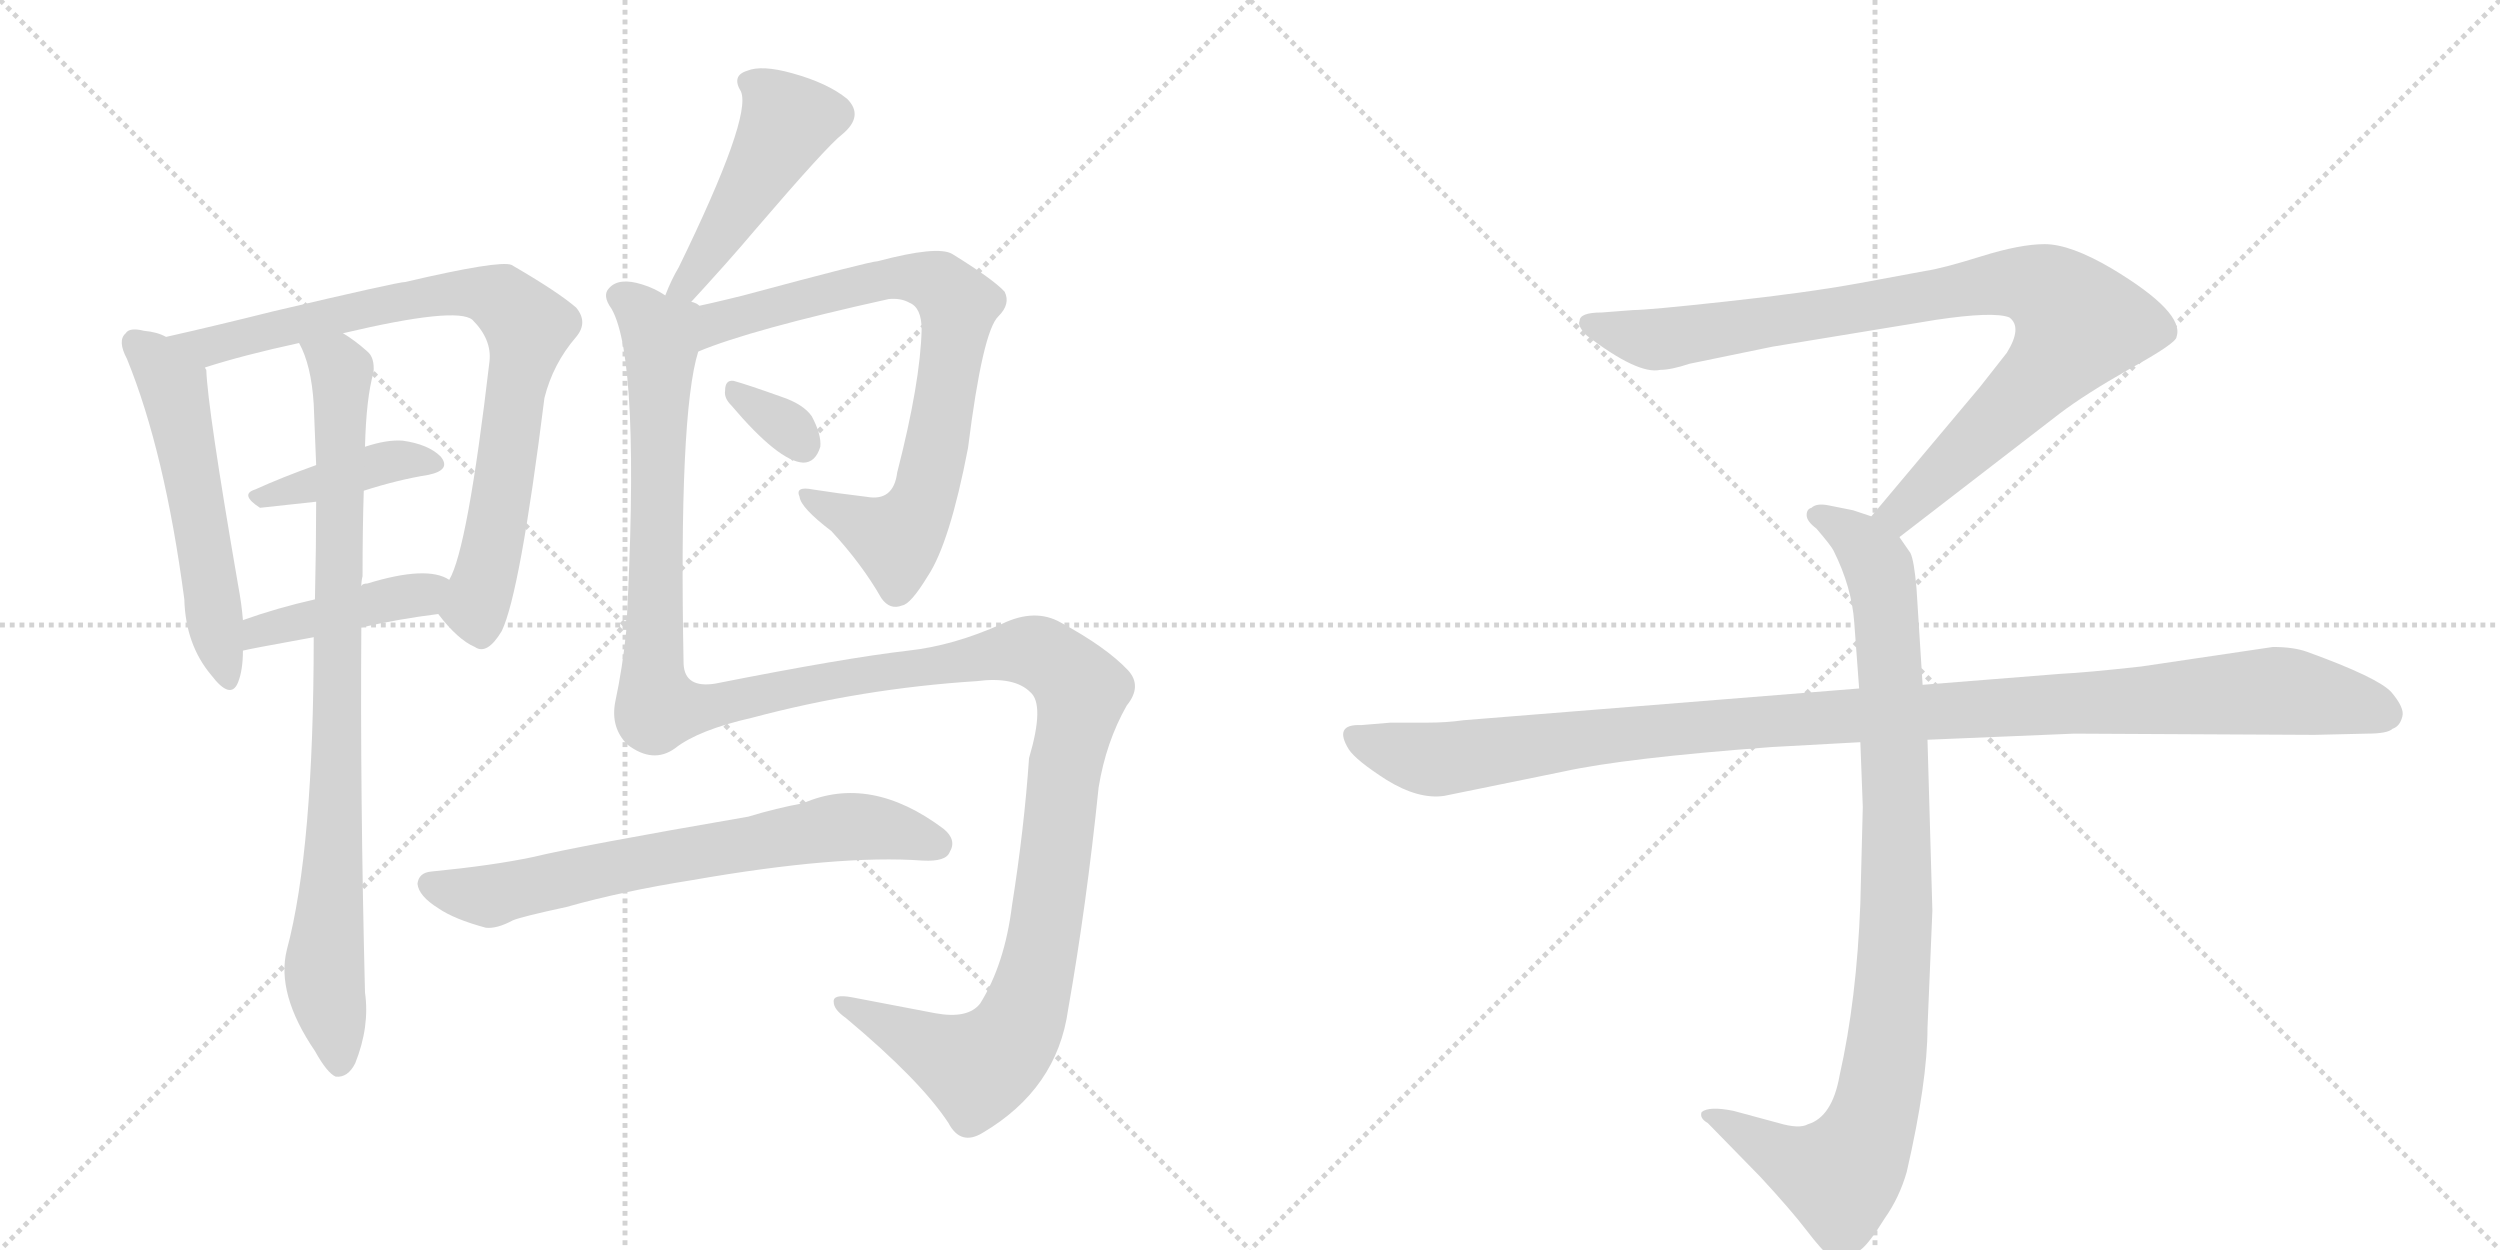 <svg version="1.1" viewBox="0 0 2048 1024" xmlns="http://www.w3.org/2000/svg">
  <g stroke="lightgray" stroke-dasharray="1,1" stroke-width="1" transform="scale(4, 4)">
    <line x1="0" y1="0" x2="256" y2="256"></line>
    <line x1="256" y1="0" x2="0" y2="256"></line>
    <line x1="128" y1="0" x2="128" y2="256"></line>
    <line x1="0" y1="128" x2="256" y2="128"></line>
    <line x1="256" y1="0" x2="512" y2="256"></line>
    <line x1="512" y1="0" x2="256" y2="256"></line>
    <line x1="384" y1="0" x2="384" y2="256"></line>
    <line x1="256" y1="128" x2="512" y2="128"></line>
  </g>
<g transform="scale(1, -1) translate(0, -850)">
   <style type="text/css">
    @keyframes keyframes0 {
      from {
       stroke: black;
       stroke-dashoffset: 543;
       stroke-width: 128;
       }
       64% {
       animation-timing-function: step-end;
       stroke: black;
       stroke-dashoffset: 0;
       stroke-width: 128;
       }
       to {
       stroke: black;
       stroke-width: 1024;
       }
       }
       #make-me-a-hanzi-animation-0 {
         animation: keyframes0 0.692s both;
         animation-delay: 0s;
         animation-timing-function: linear;
       }
    @keyframes keyframes1 {
      from {
       stroke: black;
       stroke-dashoffset: 810;
       stroke-width: 128;
       }
       73% {
       animation-timing-function: step-end;
       stroke: black;
       stroke-dashoffset: 0;
       stroke-width: 128;
       }
       to {
       stroke: black;
       stroke-width: 1024;
       }
       }
       #make-me-a-hanzi-animation-1 {
         animation: keyframes1 0.909s both;
         animation-delay: 0.692s;
         animation-timing-function: linear;
       }
    @keyframes keyframes2 {
      from {
       stroke: black;
       stroke-dashoffset: 396;
       stroke-width: 128;
       }
       56% {
       animation-timing-function: step-end;
       stroke: black;
       stroke-dashoffset: 0;
       stroke-width: 128;
       }
       to {
       stroke: black;
       stroke-width: 1024;
       }
       }
       #make-me-a-hanzi-animation-2 {
         animation: keyframes2 0.572s both;
         animation-delay: 1.601s;
         animation-timing-function: linear;
       }
    @keyframes keyframes3 {
      from {
       stroke: black;
       stroke-dashoffset: 425;
       stroke-width: 128;
       }
       58% {
       animation-timing-function: step-end;
       stroke: black;
       stroke-dashoffset: 0;
       stroke-width: 128;
       }
       to {
       stroke: black;
       stroke-width: 1024;
       }
       }
       #make-me-a-hanzi-animation-3 {
         animation: keyframes3 0.596s both;
         animation-delay: 2.173s;
         animation-timing-function: linear;
       }
    @keyframes keyframes4 {
      from {
       stroke: black;
       stroke-dashoffset: 859;
       stroke-width: 128;
       }
       74% {
       animation-timing-function: step-end;
       stroke: black;
       stroke-dashoffset: 0;
       stroke-width: 128;
       }
       to {
       stroke: black;
       stroke-width: 1024;
       }
       }
       #make-me-a-hanzi-animation-4 {
         animation: keyframes4 0.949s both;
         animation-delay: 2.769s;
         animation-timing-function: linear;
       }
    @keyframes keyframes5 {
      from {
       stroke: black;
       stroke-dashoffset: 470;
       stroke-width: 128;
       }
       60% {
       animation-timing-function: step-end;
       stroke: black;
       stroke-dashoffset: 0;
       stroke-width: 128;
       }
       to {
       stroke: black;
       stroke-width: 1024;
       }
       }
       #make-me-a-hanzi-animation-5 {
         animation: keyframes5 0.632s both;
         animation-delay: 3.718s;
         animation-timing-function: linear;
       }
    @keyframes keyframes6 {
      from {
       stroke: black;
       stroke-dashoffset: 769;
       stroke-width: 128;
       }
       71% {
       animation-timing-function: step-end;
       stroke: black;
       stroke-dashoffset: 0;
       stroke-width: 128;
       }
       to {
       stroke: black;
       stroke-width: 1024;
       }
       }
       #make-me-a-hanzi-animation-6 {
         animation: keyframes6 0.876s both;
         animation-delay: 4.351s;
         animation-timing-function: linear;
       }
    @keyframes keyframes7 {
      from {
       stroke: black;
       stroke-dashoffset: 326;
       stroke-width: 128;
       }
       51% {
       animation-timing-function: step-end;
       stroke: black;
       stroke-dashoffset: 0;
       stroke-width: 128;
       }
       to {
       stroke: black;
       stroke-width: 1024;
       }
       }
       #make-me-a-hanzi-animation-7 {
         animation: keyframes7 0.515s both;
         animation-delay: 5.227s;
         animation-timing-function: linear;
       }
    @keyframes keyframes8 {
      from {
       stroke: black;
       stroke-dashoffset: 1418;
       stroke-width: 128;
       }
       82% {
       animation-timing-function: step-end;
       stroke: black;
       stroke-dashoffset: 0;
       stroke-width: 128;
       }
       to {
       stroke: black;
       stroke-width: 1024;
       }
       }
       #make-me-a-hanzi-animation-8 {
         animation: keyframes8 1.404s both;
         animation-delay: 5.742s;
         animation-timing-function: linear;
       }
    @keyframes keyframes9 {
      from {
       stroke: black;
       stroke-dashoffset: 677;
       stroke-width: 128;
       }
       69% {
       animation-timing-function: step-end;
       stroke: black;
       stroke-dashoffset: 0;
       stroke-width: 128;
       }
       to {
       stroke: black;
       stroke-width: 1024;
       }
       }
       #make-me-a-hanzi-animation-9 {
         animation: keyframes9 0.801s both;
         animation-delay: 7.146s;
         animation-timing-function: linear;
       }
    @keyframes keyframes10 {
      from {
       stroke: black;
       stroke-dashoffset: 901;
       stroke-width: 128;
       }
       75% {
       animation-timing-function: step-end;
       stroke: black;
       stroke-dashoffset: 0;
       stroke-width: 128;
       }
       to {
       stroke: black;
       stroke-width: 1024;
       }
       }
       #make-me-a-hanzi-animation-10 {
         animation: keyframes10 0.983s both;
         animation-delay: 7.947s;
         animation-timing-function: linear;
       }
    @keyframes keyframes11 {
      from {
       stroke: black;
       stroke-dashoffset: 948;
       stroke-width: 128;
       }
       76% {
       animation-timing-function: step-end;
       stroke: black;
       stroke-dashoffset: 0;
       stroke-width: 128;
       }
       to {
       stroke: black;
       stroke-width: 1024;
       }
       }
       #make-me-a-hanzi-animation-11 {
         animation: keyframes11 1.021s both;
         animation-delay: 8.93s;
         animation-timing-function: linear;
       }
    @keyframes keyframes12 {
      from {
       stroke: black;
       stroke-dashoffset: 1108;
       stroke-width: 128;
       }
       78% {
       animation-timing-function: step-end;
       stroke: black;
       stroke-dashoffset: 0;
       stroke-width: 128;
       }
       to {
       stroke: black;
       stroke-width: 1024;
       }
       }
       #make-me-a-hanzi-animation-12 {
         animation: keyframes12 1.152s both;
         animation-delay: 9.951s;
         animation-timing-function: linear;
       }
</style>
<path d="M 136 574 Q 129 578 118 579 Q 106 582 103 577 Q 96 571 104 556 Q 135 480 151 359 Q 152 322 173 297 Q 189 276 195 291 Q 199 301 199 317 L 199 342 Q 198 355 195 371 Q 170 516 169 547 Q 168 548 168 549 L 136 574 Z" fill="lightgray"></path> 
<path d="M 359 347 Q 375 326 389 320 Q 399 313 411 333 Q 426 364 446 524 Q 453 552 472 574 Q 482 586 472 598 Q 457 611 419 633 Q 409 637 332 619 Q 326 619 224 595 Q 176 583 136 574 C 107 567 139 540 168 549 Q 199 559 245 569 L 281 577 Q 374 599 387 588 Q 403 572 401 554 Q 383 400 368 375 C 358 349 358 349 359 347 Z" fill="lightgray"></path> 
<path d="M 298 448 Q 326 457 351 461 Q 370 465 361 476 Q 351 486 330 489 Q 317 490 299 484 L 259 469 Q 231 459 209 449 Q 196 445 213 434 L 259 439 L 298 448 Z" fill="lightgray"></path> 
<path d="M 296 336 Q 327 343 359 347 C 389 351 395 361 368 375 Q 350 387 301 372 Q 297 372 296 370 C 283 365 283 365 258 359 Q 227 352 199 342 C 171 332 170 311 199 317 Q 202 318 257 328 L 296 336 Z" fill="lightgray"></path> 
<path d="M 257 328 Q 257 154 235 72 Q 226 36 258 -11 Q 268 -29 275 -32 Q 285 -33 291 -21 Q 303 9 299 37 Q 295 199 296 336 L 296 370 Q 296 374 297 378 Q 297 417 298 448 L 299 484 Q 300 524 306 545 Q 307 557 301 562 Q 291 571 281 577 C 257 595 234 597 245 569 Q 255 551 257 519 Q 258 497 259 469 L 259 439 Q 259 403 258 359 L 257 328 Z" fill="lightgray"></path> 
<path d="M 561 597 Q 597 636 618 661 Q 678 731 690 740 Q 708 755 694 769 Q 678 782 649 790 Q 624 797 612 792 Q 599 788 607 775 Q 616 754 556 631 Q 550 621 545 608 C 534 580 541 575 561 597 Z" fill="lightgray"></path> 
<path d="M 572 562 Q 615 580 728 605 Q 738 606 745 602 Q 755 598 755 580 Q 754 537 735 463 Q 732 439 710 443 Q 685 446 666 449 Q 651 452 655 443 Q 656 434 681 415 Q 706 388 722 360 Q 729 350 739 354 Q 746 355 760 378 Q 778 405 793 483 Q 805 579 818 591 Q 828 601 823 611 Q 814 621 780 642 Q 768 649 719 636 Q 713 636 609 608 Q 581 601 561 597 C 532 591 544 551 572 562 Z" fill="lightgray"></path> 
<path d="M 599 518 Q 638 472 658 471 Q 668 471 672 484 Q 673 494 665 509 Q 658 519 640 525 Q 612 535 601 538 Q 594 539 594 530 Q 593 524 599 518 Z" fill="lightgray"></path> 
<path d="M 553 237 Q 572 252 616 262 Q 706 286 800 292 Q 831 296 844 283 Q 856 273 843 229 Q 839 171 829 108 Q 823 60 803 28 Q 793 15 766 20 Q 730 27 698 33 Q 682 36 683 29 Q 683 23 693 16 Q 754 -35 777 -70 Q 787 -89 805 -78 Q 866 -42 875 23 Q 890 108 900 205 Q 906 242 923 272 Q 936 288 924 301 Q 906 320 869 340 Q 848 352 821 339 Q 781 321 744 317 Q 692 311 586 290 Q 561 286 560 306 Q 556 511 572 562 C 581 612 573 598 545 608 Q 536 614 526 617 Q 507 623 499 614 Q 493 608 501 597 Q 525 555 513 333 Q 510 303 504 275 Q 500 254 514 240 Q 535 224 553 237 Z" fill="lightgray"></path> 
<path d="M 567 129 Q 687 150 756 145 Q 775 144 778 152 Q 784 162 773 171 Q 713 216 658 192 Q 636 188 613 181 Q 474 157 437 148 Q 404 141 353 136 Q 343 135 342 126 Q 343 116 359 106 Q 372 97 398 90 Q 407 89 420 96 Q 427 99 464 107 Q 510 120 567 129 Z" fill="lightgray"></path> 
<path d="M 1556 410 L 1687 511 Q 1708 527 1745 548 Q 1783 569 1783 574 Q 1790 594 1730 630 Q 1696 650 1675 650 Q 1655 650 1623 640 Q 1591 630 1577 628 L 1523 618 Q 1479 610 1414 603 Q 1350 596 1338 596 L 1312 594 Q 1294 594 1294 587 Q 1292 583 1300 575 Q 1342 543 1360 547 Q 1369 547 1384 552 L 1452 566 L 1586 588 Q 1633 595 1646 590 Q 1657 582 1644 561 L 1622 533 L 1533 427 C 1514 404 1532 392 1556 410 Z" fill="lightgray"></path> 
<path d="M 1524 242 L 1526 189 L 1524 110 Q 1521 31 1507 -31 Q 1501 -65 1481 -71 Q 1474 -75 1457 -70 L 1420 -60 Q 1400 -56 1394 -61 Q 1392 -66 1399 -70 L 1442 -114 Q 1467 -141 1480 -158 Q 1493 -175 1498 -178 Q 1510 -188 1524 -174 Q 1531 -169 1544 -148 Q 1556 -131 1562 -110 Q 1579 -36 1579 8 L 1583 104 L 1579 244 L 1575 289 L 1570 368 Q 1568 391 1565 397 L 1556 410 C 1549 422 1549 422 1533 427 L 1518 432 L 1498 436 Q 1488 438 1484 434 Q 1480 433 1480 428 Q 1480 423 1488 417 Q 1500 403 1502 399 Q 1517 369 1519 340 L 1523 286 L 1524 242 Z" fill="lightgray"></path> 
<path d="M 1523 286 L 1199 260 Q 1185 258 1169 258 L 1139 258 L 1115 256 Q 1092 257 1105 236 Q 1111 227 1136 211 Q 1162 195 1183 198 L 1281 218 Q 1331 229 1451 238 L 1524 242 L 1579 244 L 1699 249 L 1896 248 L 1939 249 Q 1956 249 1960 253 Q 1966 255 1968 263 Q 1970 270 1959 283 Q 1948 295 1890 316 Q 1879 320 1862 320 L 1754 304 Q 1709 299 1688 298 L 1575 289 L 1523 286 Z" fill="lightgray"></path> 
      <clipPath id="make-me-a-hanzi-clip-0">
      <path d="M 136 574 Q 129 578 118 579 Q 106 582 103 577 Q 96 571 104 556 Q 135 480 151 359 Q 152 322 173 297 Q 189 276 195 291 Q 199 301 199 317 L 199 342 Q 198 355 195 371 Q 170 516 169 547 Q 168 548 168 549 L 136 574 Z" fill="lightgray"></path>
      </clipPath>
      <path clip-path="url(#make-me-a-hanzi-clip-0)" d="M 112 569 L 142 534 L 185 297 " fill="none" id="make-me-a-hanzi-animation-0" stroke-dasharray="415 830" stroke-linecap="round"></path>

      <clipPath id="make-me-a-hanzi-clip-1">
      <path d="M 359 347 Q 375 326 389 320 Q 399 313 411 333 Q 426 364 446 524 Q 453 552 472 574 Q 482 586 472 598 Q 457 611 419 633 Q 409 637 332 619 Q 326 619 224 595 Q 176 583 136 574 C 107 567 139 540 168 549 Q 199 559 245 569 L 281 577 Q 374 599 387 588 Q 403 572 401 554 Q 383 400 368 375 C 358 349 358 349 359 347 Z" fill="lightgray"></path>
      </clipPath>
      <path clip-path="url(#make-me-a-hanzi-clip-1)" d="M 143 573 L 184 569 L 240 587 L 369 610 L 402 608 L 427 590 L 432 573 L 390 353 L 395 336 " fill="none" id="make-me-a-hanzi-animation-1" stroke-dasharray="682 1364" stroke-linecap="round"></path>

      <clipPath id="make-me-a-hanzi-clip-2">
      <path d="M 298 448 Q 326 457 351 461 Q 370 465 361 476 Q 351 486 330 489 Q 317 490 299 484 L 259 469 Q 231 459 209 449 Q 196 445 213 434 L 259 439 L 298 448 Z" fill="lightgray"></path>
      </clipPath>
      <path clip-path="url(#make-me-a-hanzi-clip-2)" d="M 218 443 L 324 473 L 354 470 " fill="none" id="make-me-a-hanzi-animation-2" stroke-dasharray="268 536" stroke-linecap="round"></path>

      <clipPath id="make-me-a-hanzi-clip-3">
      <path d="M 296 336 Q 327 343 359 347 C 389 351 395 361 368 375 Q 350 387 301 372 Q 297 372 296 370 C 283 365 283 365 258 359 Q 227 352 199 342 C 171 332 170 311 199 317 Q 202 318 257 328 L 296 336 Z" fill="lightgray"></path>
      </clipPath>
      <path clip-path="url(#make-me-a-hanzi-clip-3)" d="M 200 323 L 212 333 L 361 370 " fill="none" id="make-me-a-hanzi-animation-3" stroke-dasharray="297 594" stroke-linecap="round"></path>

      <clipPath id="make-me-a-hanzi-clip-4">
      <path d="M 257 328 Q 257 154 235 72 Q 226 36 258 -11 Q 268 -29 275 -32 Q 285 -33 291 -21 Q 303 9 299 37 Q 295 199 296 336 L 296 370 Q 296 374 297 378 Q 297 417 298 448 L 299 484 Q 300 524 306 545 Q 307 557 301 562 Q 291 571 281 577 C 257 595 234 597 245 569 Q 255 551 257 519 Q 258 497 259 469 L 259 439 Q 259 403 258 359 L 257 328 Z" fill="lightgray"></path>
      </clipPath>
      <path clip-path="url(#make-me-a-hanzi-clip-4)" d="M 252 566 L 280 545 L 277 270 L 266 61 L 277 -22 " fill="none" id="make-me-a-hanzi-animation-4" stroke-dasharray="731 1462" stroke-linecap="round"></path>

      <clipPath id="make-me-a-hanzi-clip-5">
      <path d="M 561 597 Q 597 636 618 661 Q 678 731 690 740 Q 708 755 694 769 Q 678 782 649 790 Q 624 797 612 792 Q 599 788 607 775 Q 616 754 556 631 Q 550 621 545 608 C 534 580 541 575 561 597 Z" fill="lightgray"></path>
      </clipPath>
      <path clip-path="url(#make-me-a-hanzi-clip-5)" d="M 613 782 L 627 775 L 645 751 L 569 624 L 553 612 " fill="none" id="make-me-a-hanzi-animation-5" stroke-dasharray="342 684" stroke-linecap="round"></path>

      <clipPath id="make-me-a-hanzi-clip-6">
      <path d="M 572 562 Q 615 580 728 605 Q 738 606 745 602 Q 755 598 755 580 Q 754 537 735 463 Q 732 439 710 443 Q 685 446 666 449 Q 651 452 655 443 Q 656 434 681 415 Q 706 388 722 360 Q 729 350 739 354 Q 746 355 760 378 Q 778 405 793 483 Q 805 579 818 591 Q 828 601 823 611 Q 814 621 780 642 Q 768 649 719 636 Q 713 636 609 608 Q 581 601 561 597 C 532 591 544 551 572 562 Z" fill="lightgray"></path>
      </clipPath>
      <path clip-path="url(#make-me-a-hanzi-clip-6)" d="M 567 593 L 582 584 L 734 624 L 769 617 L 785 600 L 762 458 L 742 416 L 732 409 L 663 442 " fill="none" id="make-me-a-hanzi-animation-6" stroke-dasharray="641 1282" stroke-linecap="round"></path>

      <clipPath id="make-me-a-hanzi-clip-7">
      <path d="M 599 518 Q 638 472 658 471 Q 668 471 672 484 Q 673 494 665 509 Q 658 519 640 525 Q 612 535 601 538 Q 594 539 594 530 Q 593 524 599 518 Z" fill="lightgray"></path>
      </clipPath>
      <path clip-path="url(#make-me-a-hanzi-clip-7)" d="M 603 529 L 640 505 L 657 486 " fill="none" id="make-me-a-hanzi-animation-7" stroke-dasharray="198 396" stroke-linecap="round"></path>

      <clipPath id="make-me-a-hanzi-clip-8">
      <path d="M 553 237 Q 572 252 616 262 Q 706 286 800 292 Q 831 296 844 283 Q 856 273 843 229 Q 839 171 829 108 Q 823 60 803 28 Q 793 15 766 20 Q 730 27 698 33 Q 682 36 683 29 Q 683 23 693 16 Q 754 -35 777 -70 Q 787 -89 805 -78 Q 866 -42 875 23 Q 890 108 900 205 Q 906 242 923 272 Q 936 288 924 301 Q 906 320 869 340 Q 848 352 821 339 Q 781 321 744 317 Q 692 311 586 290 Q 561 286 560 306 Q 556 511 572 562 C 581 612 573 598 545 608 Q 536 614 526 617 Q 507 623 499 614 Q 493 608 501 597 Q 525 555 513 333 Q 510 303 504 275 Q 500 254 514 240 Q 535 224 553 237 Z" fill="lightgray"></path>
      </clipPath>
      <path clip-path="url(#make-me-a-hanzi-clip-8)" d="M 509 607 L 534 584 L 541 562 L 534 307 L 539 270 L 587 272 L 837 317 L 861 310 L 886 283 L 874 232 L 857 93 L 830 1 L 807 -22 L 788 -21 L 691 29 " fill="none" id="make-me-a-hanzi-animation-8" stroke-dasharray="1290 2580" stroke-linecap="round"></path>

      <clipPath id="make-me-a-hanzi-clip-9">
      <path d="M 567 129 Q 687 150 756 145 Q 775 144 778 152 Q 784 162 773 171 Q 713 216 658 192 Q 636 188 613 181 Q 474 157 437 148 Q 404 141 353 136 Q 343 135 342 126 Q 343 116 359 106 Q 372 97 398 90 Q 407 89 420 96 Q 427 99 464 107 Q 510 120 567 129 Z" fill="lightgray"></path>
      </clipPath>
      <path clip-path="url(#make-me-a-hanzi-clip-9)" d="M 353 125 L 400 116 L 544 148 L 694 173 L 766 159 " fill="none" id="make-me-a-hanzi-animation-9" stroke-dasharray="549 1098" stroke-linecap="round"></path>

      <clipPath id="make-me-a-hanzi-clip-10">
      <path d="M 1556 410 L 1687 511 Q 1708 527 1745 548 Q 1783 569 1783 574 Q 1790 594 1730 630 Q 1696 650 1675 650 Q 1655 650 1623 640 Q 1591 630 1577 628 L 1523 618 Q 1479 610 1414 603 Q 1350 596 1338 596 L 1312 594 Q 1294 594 1294 587 Q 1292 583 1300 575 Q 1342 543 1360 547 Q 1369 547 1384 552 L 1452 566 L 1586 588 Q 1633 595 1646 590 Q 1657 582 1644 561 L 1622 533 L 1533 427 C 1514 404 1532 392 1556 410 Z" fill="lightgray"></path>
      </clipPath>
      <path clip-path="url(#make-me-a-hanzi-clip-10)" d="M 1303 584 L 1362 572 L 1620 616 L 1651 619 L 1682 609 L 1703 585 L 1690 563 L 1575 447 L 1556 430 L 1543 429 " fill="none" id="make-me-a-hanzi-animation-10" stroke-dasharray="773 1546" stroke-linecap="round"></path>

      <clipPath id="make-me-a-hanzi-clip-11">
      <path d="M 1524 242 L 1526 189 L 1524 110 Q 1521 31 1507 -31 Q 1501 -65 1481 -71 Q 1474 -75 1457 -70 L 1420 -60 Q 1400 -56 1394 -61 Q 1392 -66 1399 -70 L 1442 -114 Q 1467 -141 1480 -158 Q 1493 -175 1498 -178 Q 1510 -188 1524 -174 Q 1531 -169 1544 -148 Q 1556 -131 1562 -110 Q 1579 -36 1579 8 L 1583 104 L 1579 244 L 1575 289 L 1570 368 Q 1568 391 1565 397 L 1556 410 C 1549 422 1549 422 1533 427 L 1518 432 L 1498 436 Q 1488 438 1484 434 Q 1480 433 1480 428 Q 1480 423 1488 417 Q 1500 403 1502 399 Q 1517 369 1519 340 L 1523 286 L 1524 242 Z" fill="lightgray"></path>
      </clipPath>
      <path clip-path="url(#make-me-a-hanzi-clip-11)" d="M 1489 426 L 1519 411 L 1535 393 L 1546 343 L 1554 111 L 1542 -32 L 1524 -92 L 1505 -113 L 1468 -102 L 1400 -64 " fill="none" id="make-me-a-hanzi-animation-11" stroke-dasharray="820 1640" stroke-linecap="round"></path>

      <clipPath id="make-me-a-hanzi-clip-12">
      <path d="M 1523 286 L 1199 260 Q 1185 258 1169 258 L 1139 258 L 1115 256 Q 1092 257 1105 236 Q 1111 227 1136 211 Q 1162 195 1183 198 L 1281 218 Q 1331 229 1451 238 L 1524 242 L 1579 244 L 1699 249 L 1896 248 L 1939 249 Q 1956 249 1960 253 Q 1966 255 1968 263 Q 1970 270 1959 283 Q 1948 295 1890 316 Q 1879 320 1862 320 L 1754 304 Q 1709 299 1688 298 L 1575 289 L 1523 286 Z" fill="lightgray"></path>
      </clipPath>
      <path clip-path="url(#make-me-a-hanzi-clip-12)" d="M 1111 246 L 1141 234 L 1184 228 L 1424 258 L 1858 284 L 1925 275 L 1955 265 " fill="none" id="make-me-a-hanzi-animation-12" stroke-dasharray="980 1960" stroke-linecap="round"></path>

</g>
</svg>
